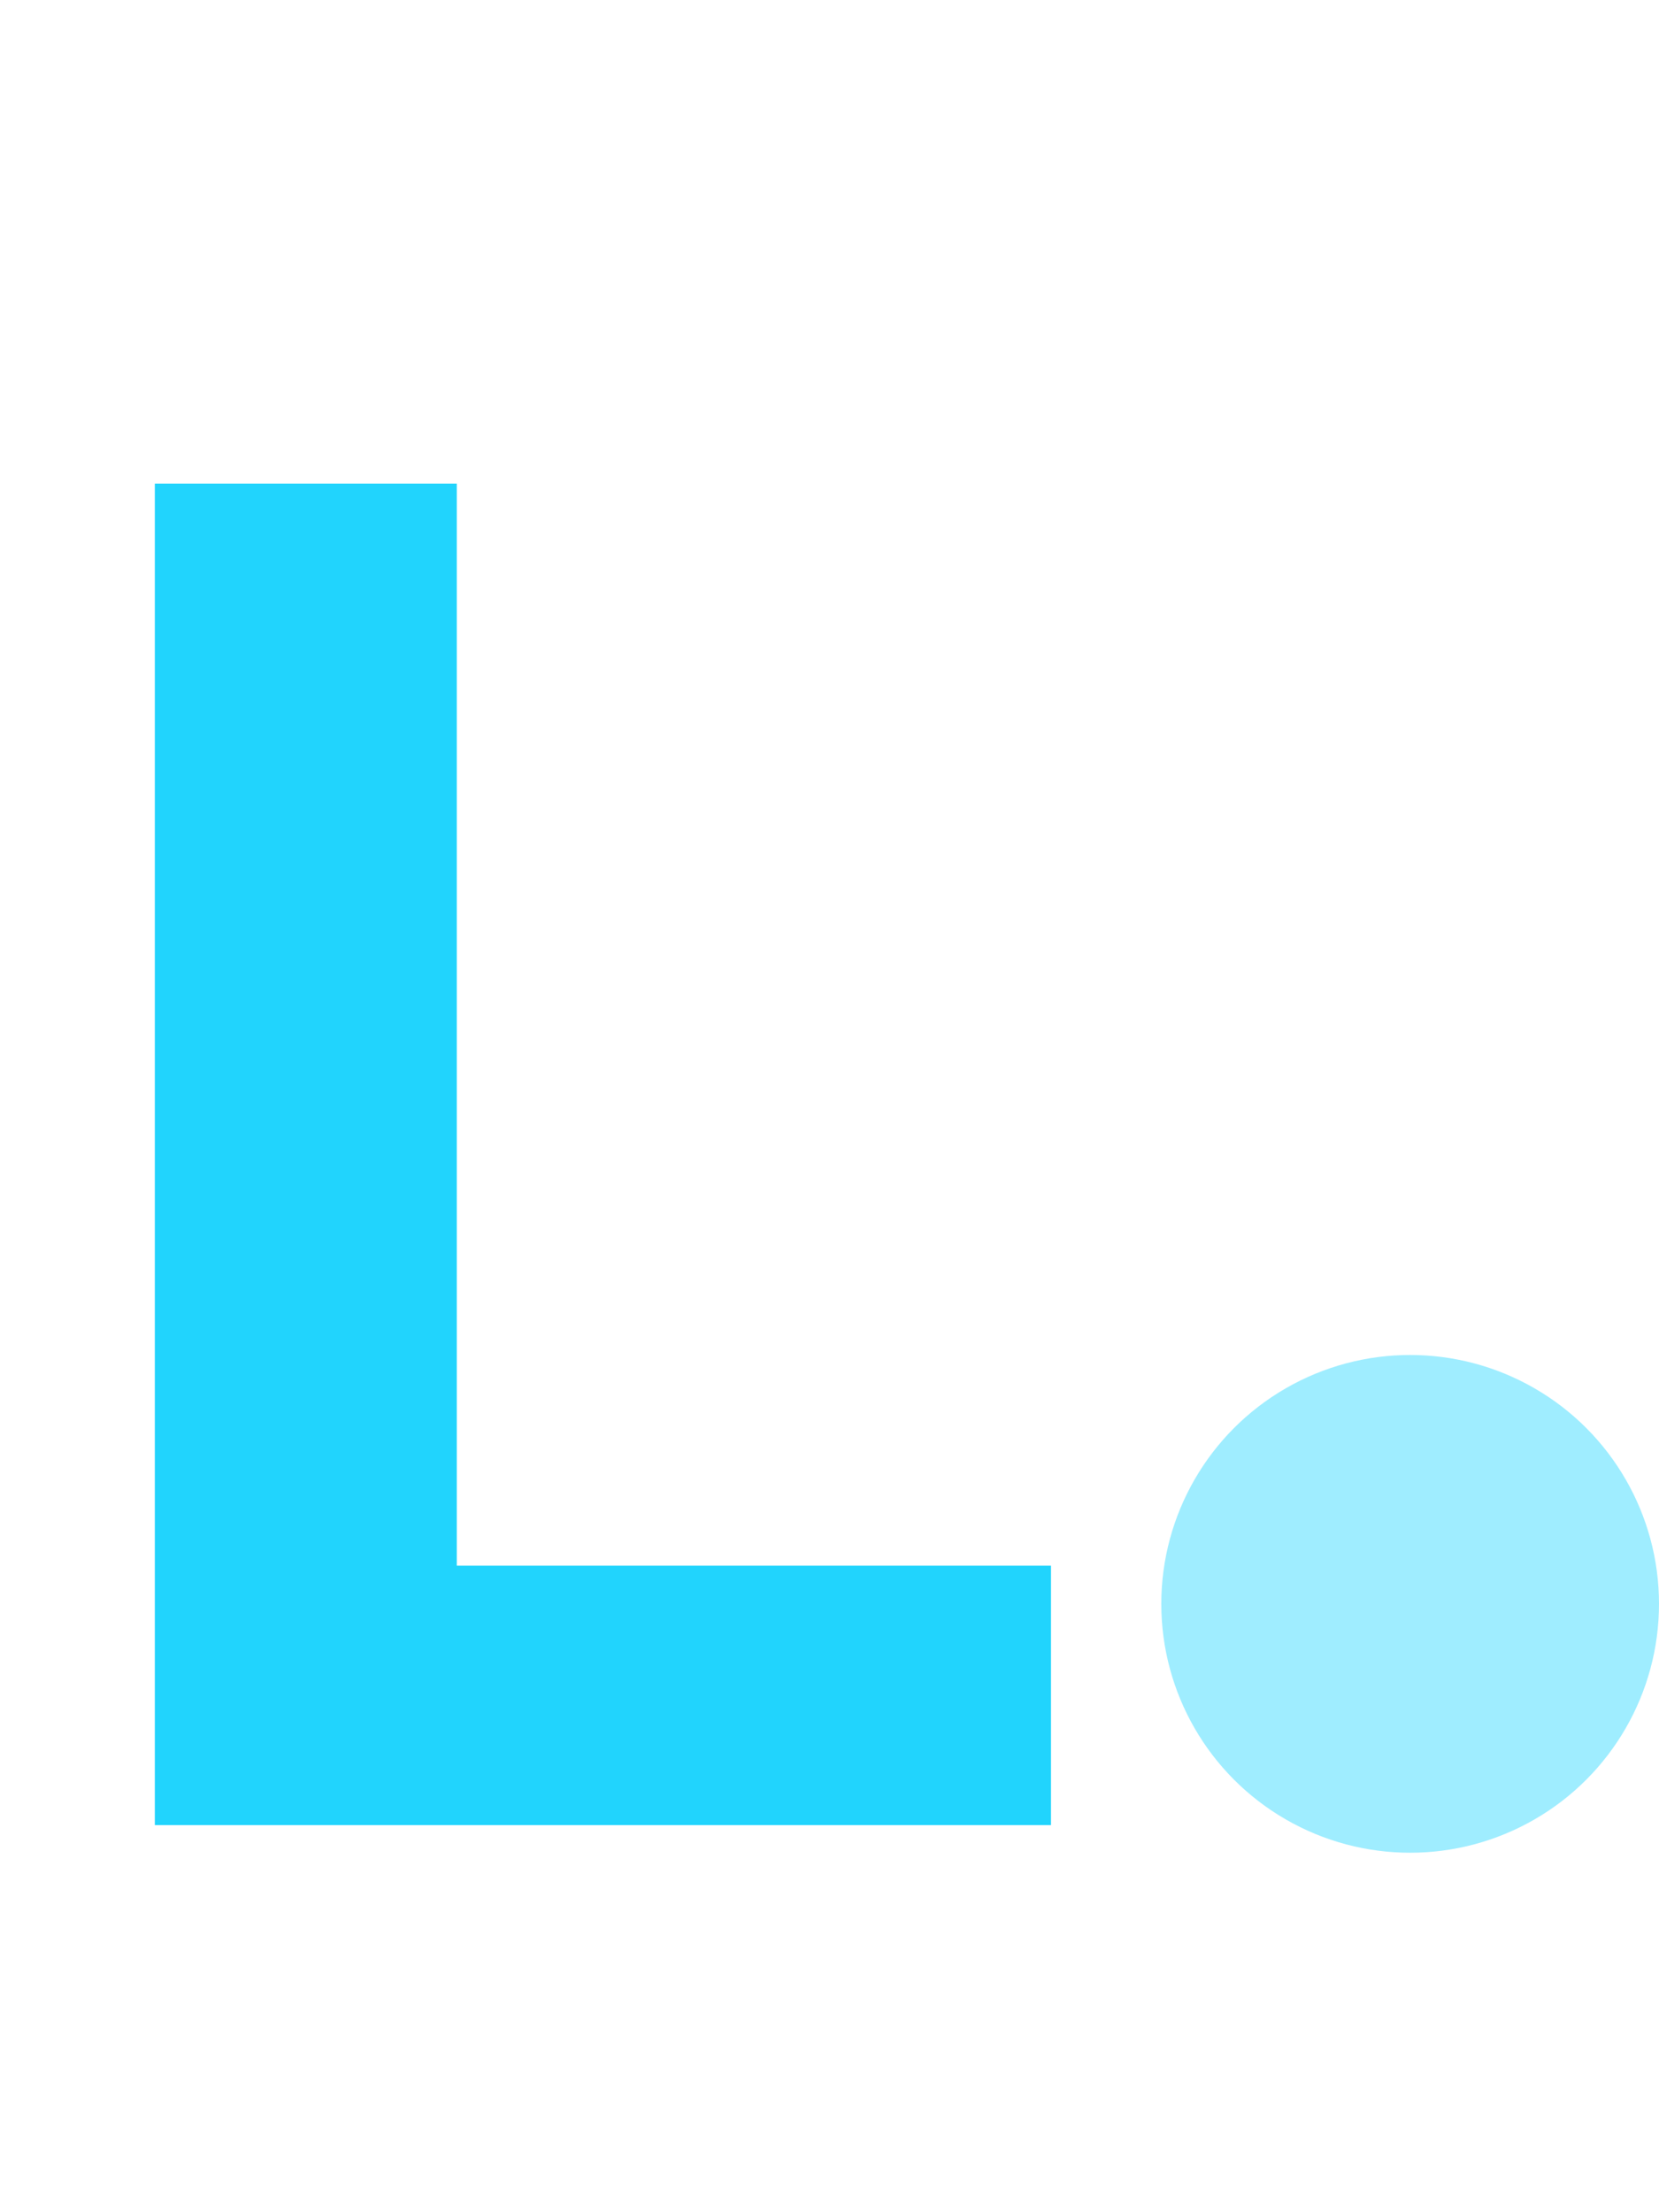 <svg width="60" height="80" viewBox="0 0 60 80" fill="none" xmlns="http://www.w3.org/2000/svg">
<path d="M38.01 56.62V66H5.6V17.49H16.52V56.62H38.01Z" fill="#21D4FD"/>
<circle cx="51" cy="58" r="9" fill="#9FEDFF"/>
</svg>
